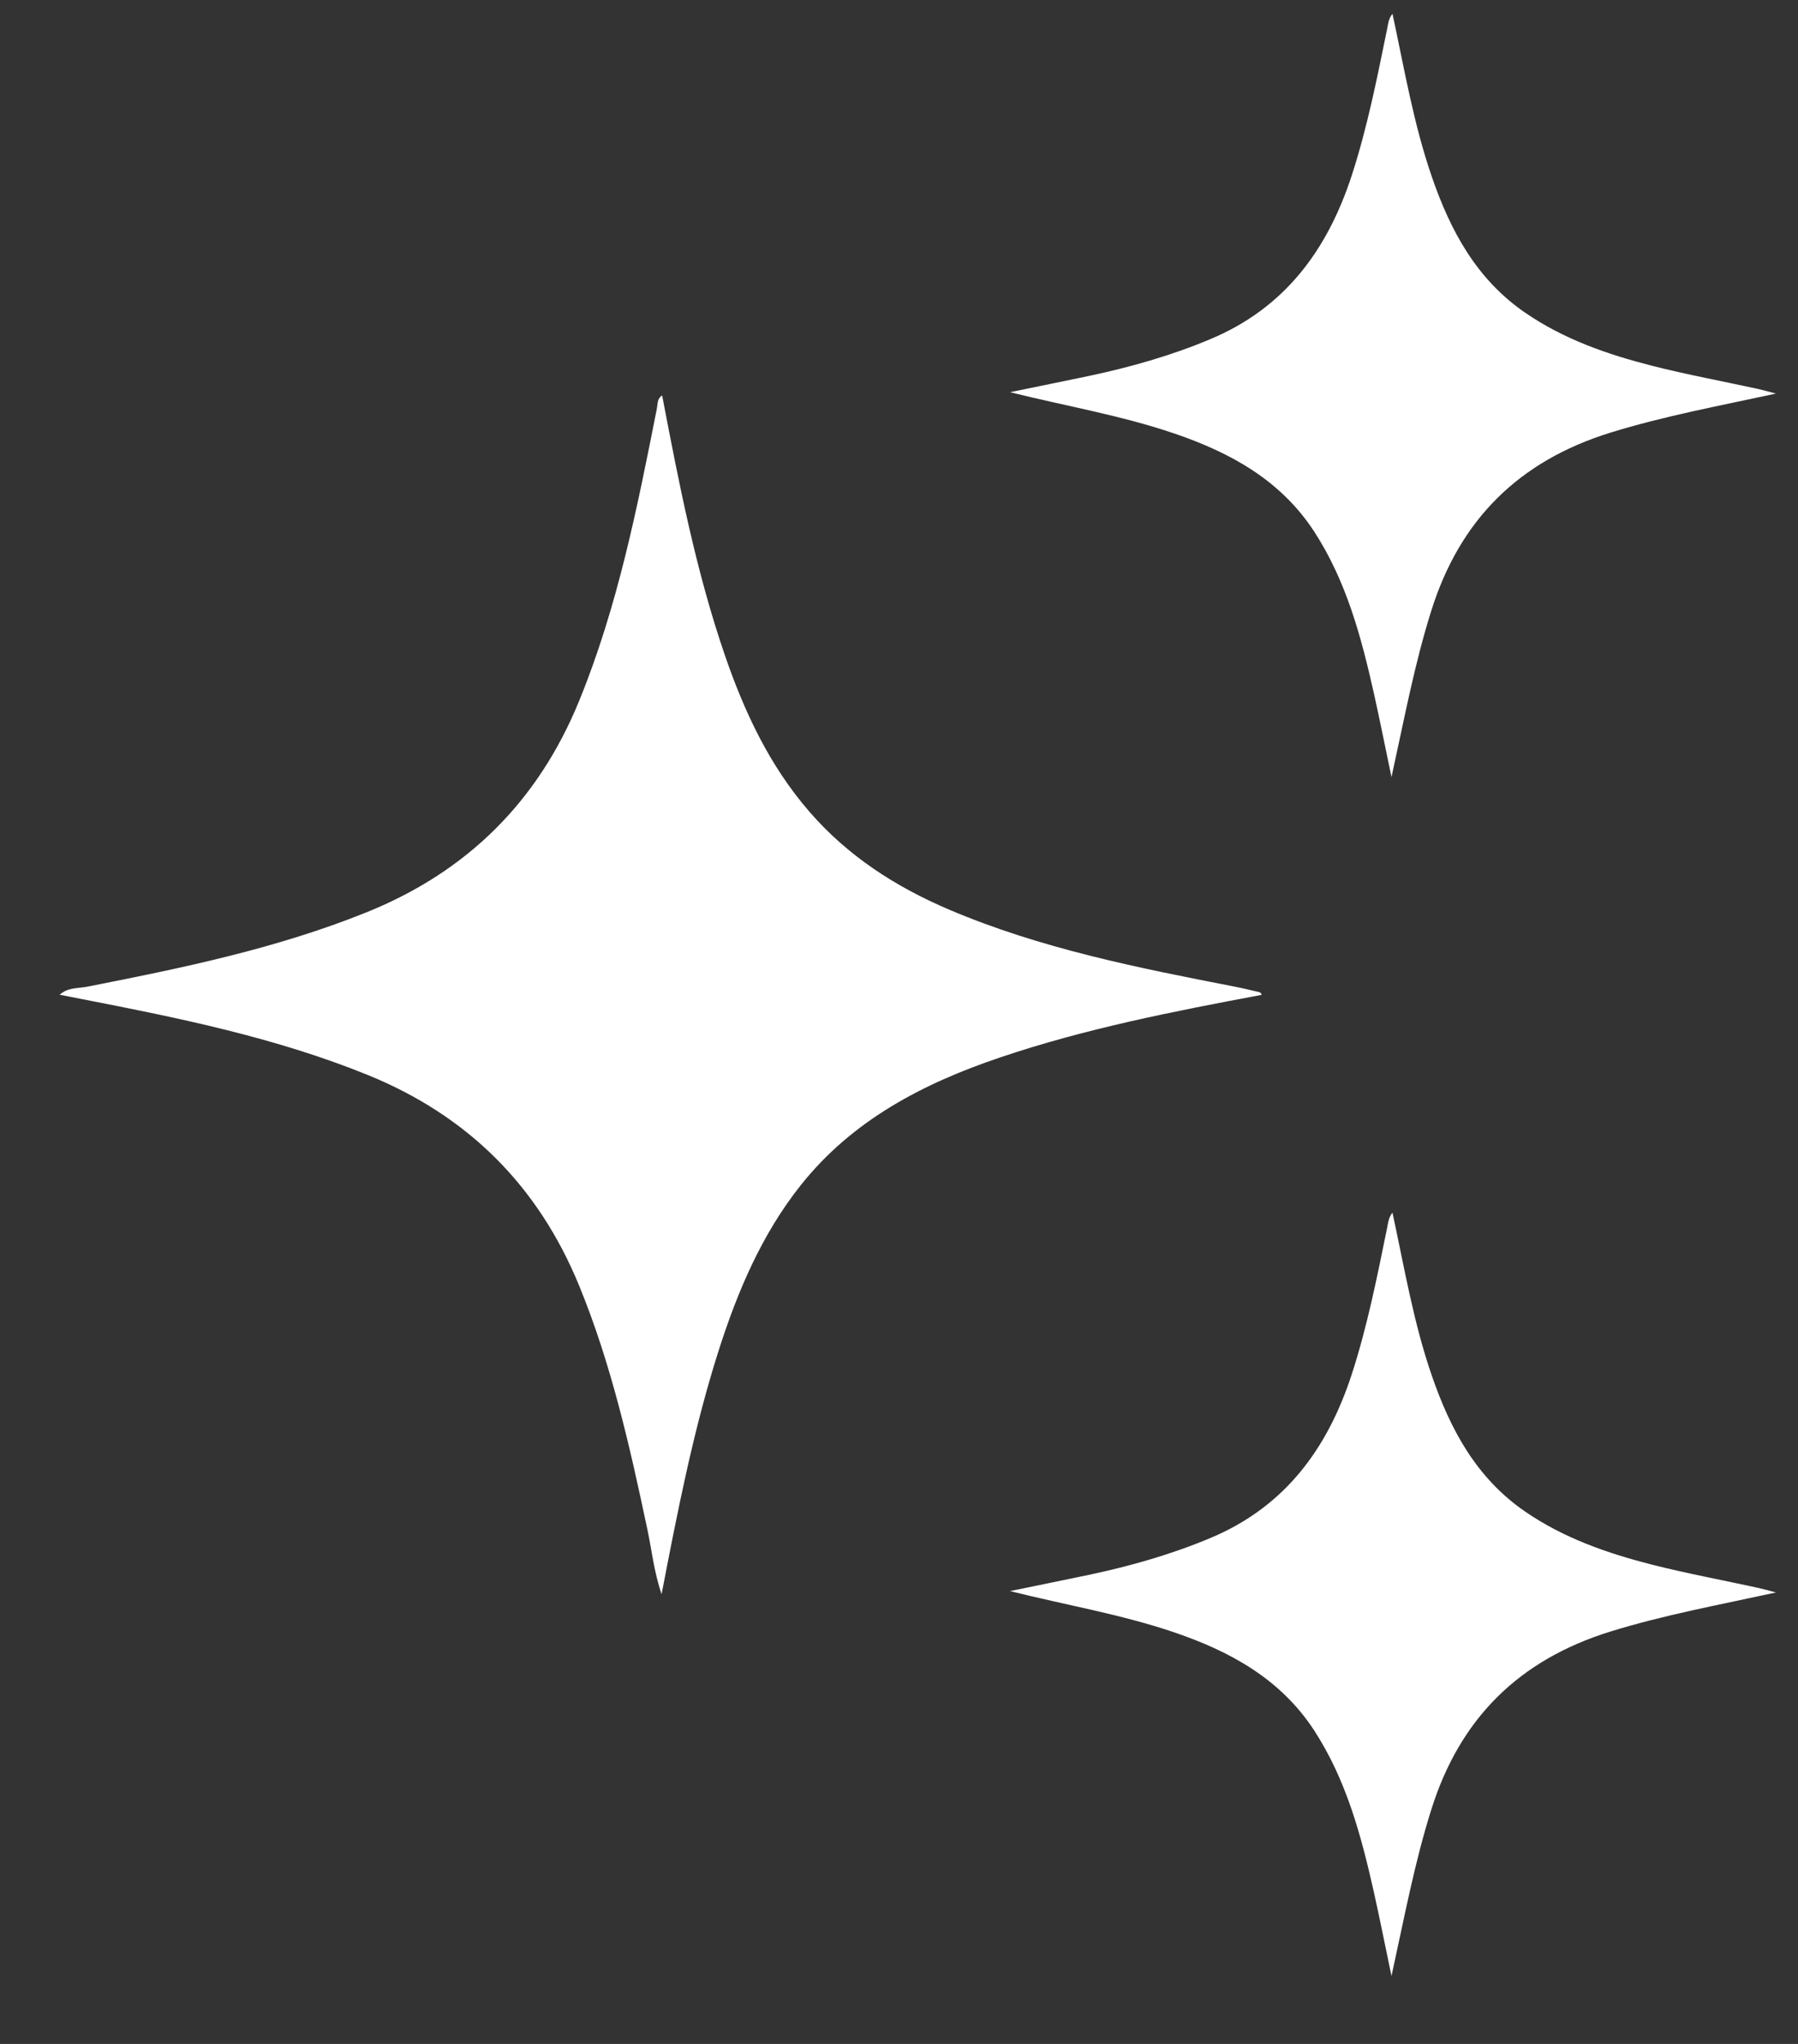 <svg width="22" height="25" viewBox="0 0 22 25" fill="none" xmlns="http://www.w3.org/2000/svg">
<rect x="0" y="0" width="22" height="25" fill="#333333" stroke="none"/>
<path d="M8.095 19.499C8 19.218 7.975 18.959 7.921 18.706C7.707 17.695 7.481 16.688 7.087 15.727C6.586 14.506 5.728 13.648 4.499 13.148C3.377 12.693 2.199 12.453 1.017 12.223C0.927 12.205 0.836 12.188 0.73 12.167C0.831 12.076 0.953 12.09 1.059 12.07C2.221 11.842 3.38 11.604 4.484 11.159C5.72 10.661 6.585 9.8 7.087 8.571C7.558 7.419 7.798 6.207 8.038 4.994C8.049 4.938 8.04 4.874 8.102 4.837C8.307 5.911 8.515 6.984 8.871 8.019C9.109 8.71 9.415 9.364 9.901 9.925C10.371 10.469 10.957 10.846 11.611 11.125C12.732 11.602 13.919 11.837 15.108 12.068C15.211 12.088 15.313 12.113 15.415 12.137C15.424 12.139 15.43 12.156 15.439 12.168C14.358 12.371 13.28 12.581 12.237 12.934C11.295 13.252 10.433 13.699 9.799 14.495C9.319 15.099 9.024 15.796 8.792 16.523C8.486 17.484 8.293 18.472 8.095 19.499Z" fill="white"/>
<path d="M12.359 19.461C12.68 19.395 13.001 19.33 13.321 19.263C13.831 19.155 14.329 19.014 14.81 18.812C15.721 18.431 16.242 17.721 16.539 16.812C16.73 16.225 16.849 15.623 16.972 15.021C16.985 14.957 16.99 14.892 17.038 14.832C17.184 15.508 17.297 16.186 17.523 16.836C17.75 17.492 18.069 18.082 18.662 18.489C19.135 18.814 19.668 18.999 20.218 19.139C20.645 19.247 21.078 19.327 21.509 19.421C21.573 19.435 21.635 19.453 21.73 19.478C21.028 19.631 20.357 19.754 19.701 19.957C18.583 20.305 17.862 21.021 17.513 22.134C17.308 22.784 17.184 23.451 17.026 24.169C16.948 23.797 16.885 23.478 16.814 23.159C16.658 22.462 16.476 21.774 16.079 21.164C15.67 20.538 15.058 20.201 14.371 19.967C13.716 19.744 13.036 19.631 12.359 19.461Z" fill="white"/>
<path d="M12.359 4.797C12.68 4.731 13.001 4.666 13.321 4.599C13.831 4.491 14.329 4.35 14.81 4.148C15.721 3.767 16.242 3.057 16.539 2.148C16.73 1.561 16.849 0.959 16.972 0.357C16.985 0.293 16.99 0.228 17.038 0.168C17.184 0.844 17.297 1.521 17.523 2.172C17.75 2.828 18.069 3.418 18.662 3.825C19.135 4.15 19.668 4.335 20.218 4.475C20.645 4.583 21.078 4.663 21.509 4.757C21.573 4.771 21.635 4.789 21.73 4.814C21.028 4.966 20.357 5.09 19.701 5.293C18.583 5.641 17.862 6.357 17.513 7.47C17.308 8.12 17.184 8.787 17.026 9.505C16.948 9.133 16.885 8.814 16.814 8.495C16.658 7.798 16.476 7.11 16.079 6.5C15.67 5.874 15.058 5.537 14.371 5.303C13.716 5.08 13.036 4.966 12.359 4.797Z" fill="white"/>
</svg>
